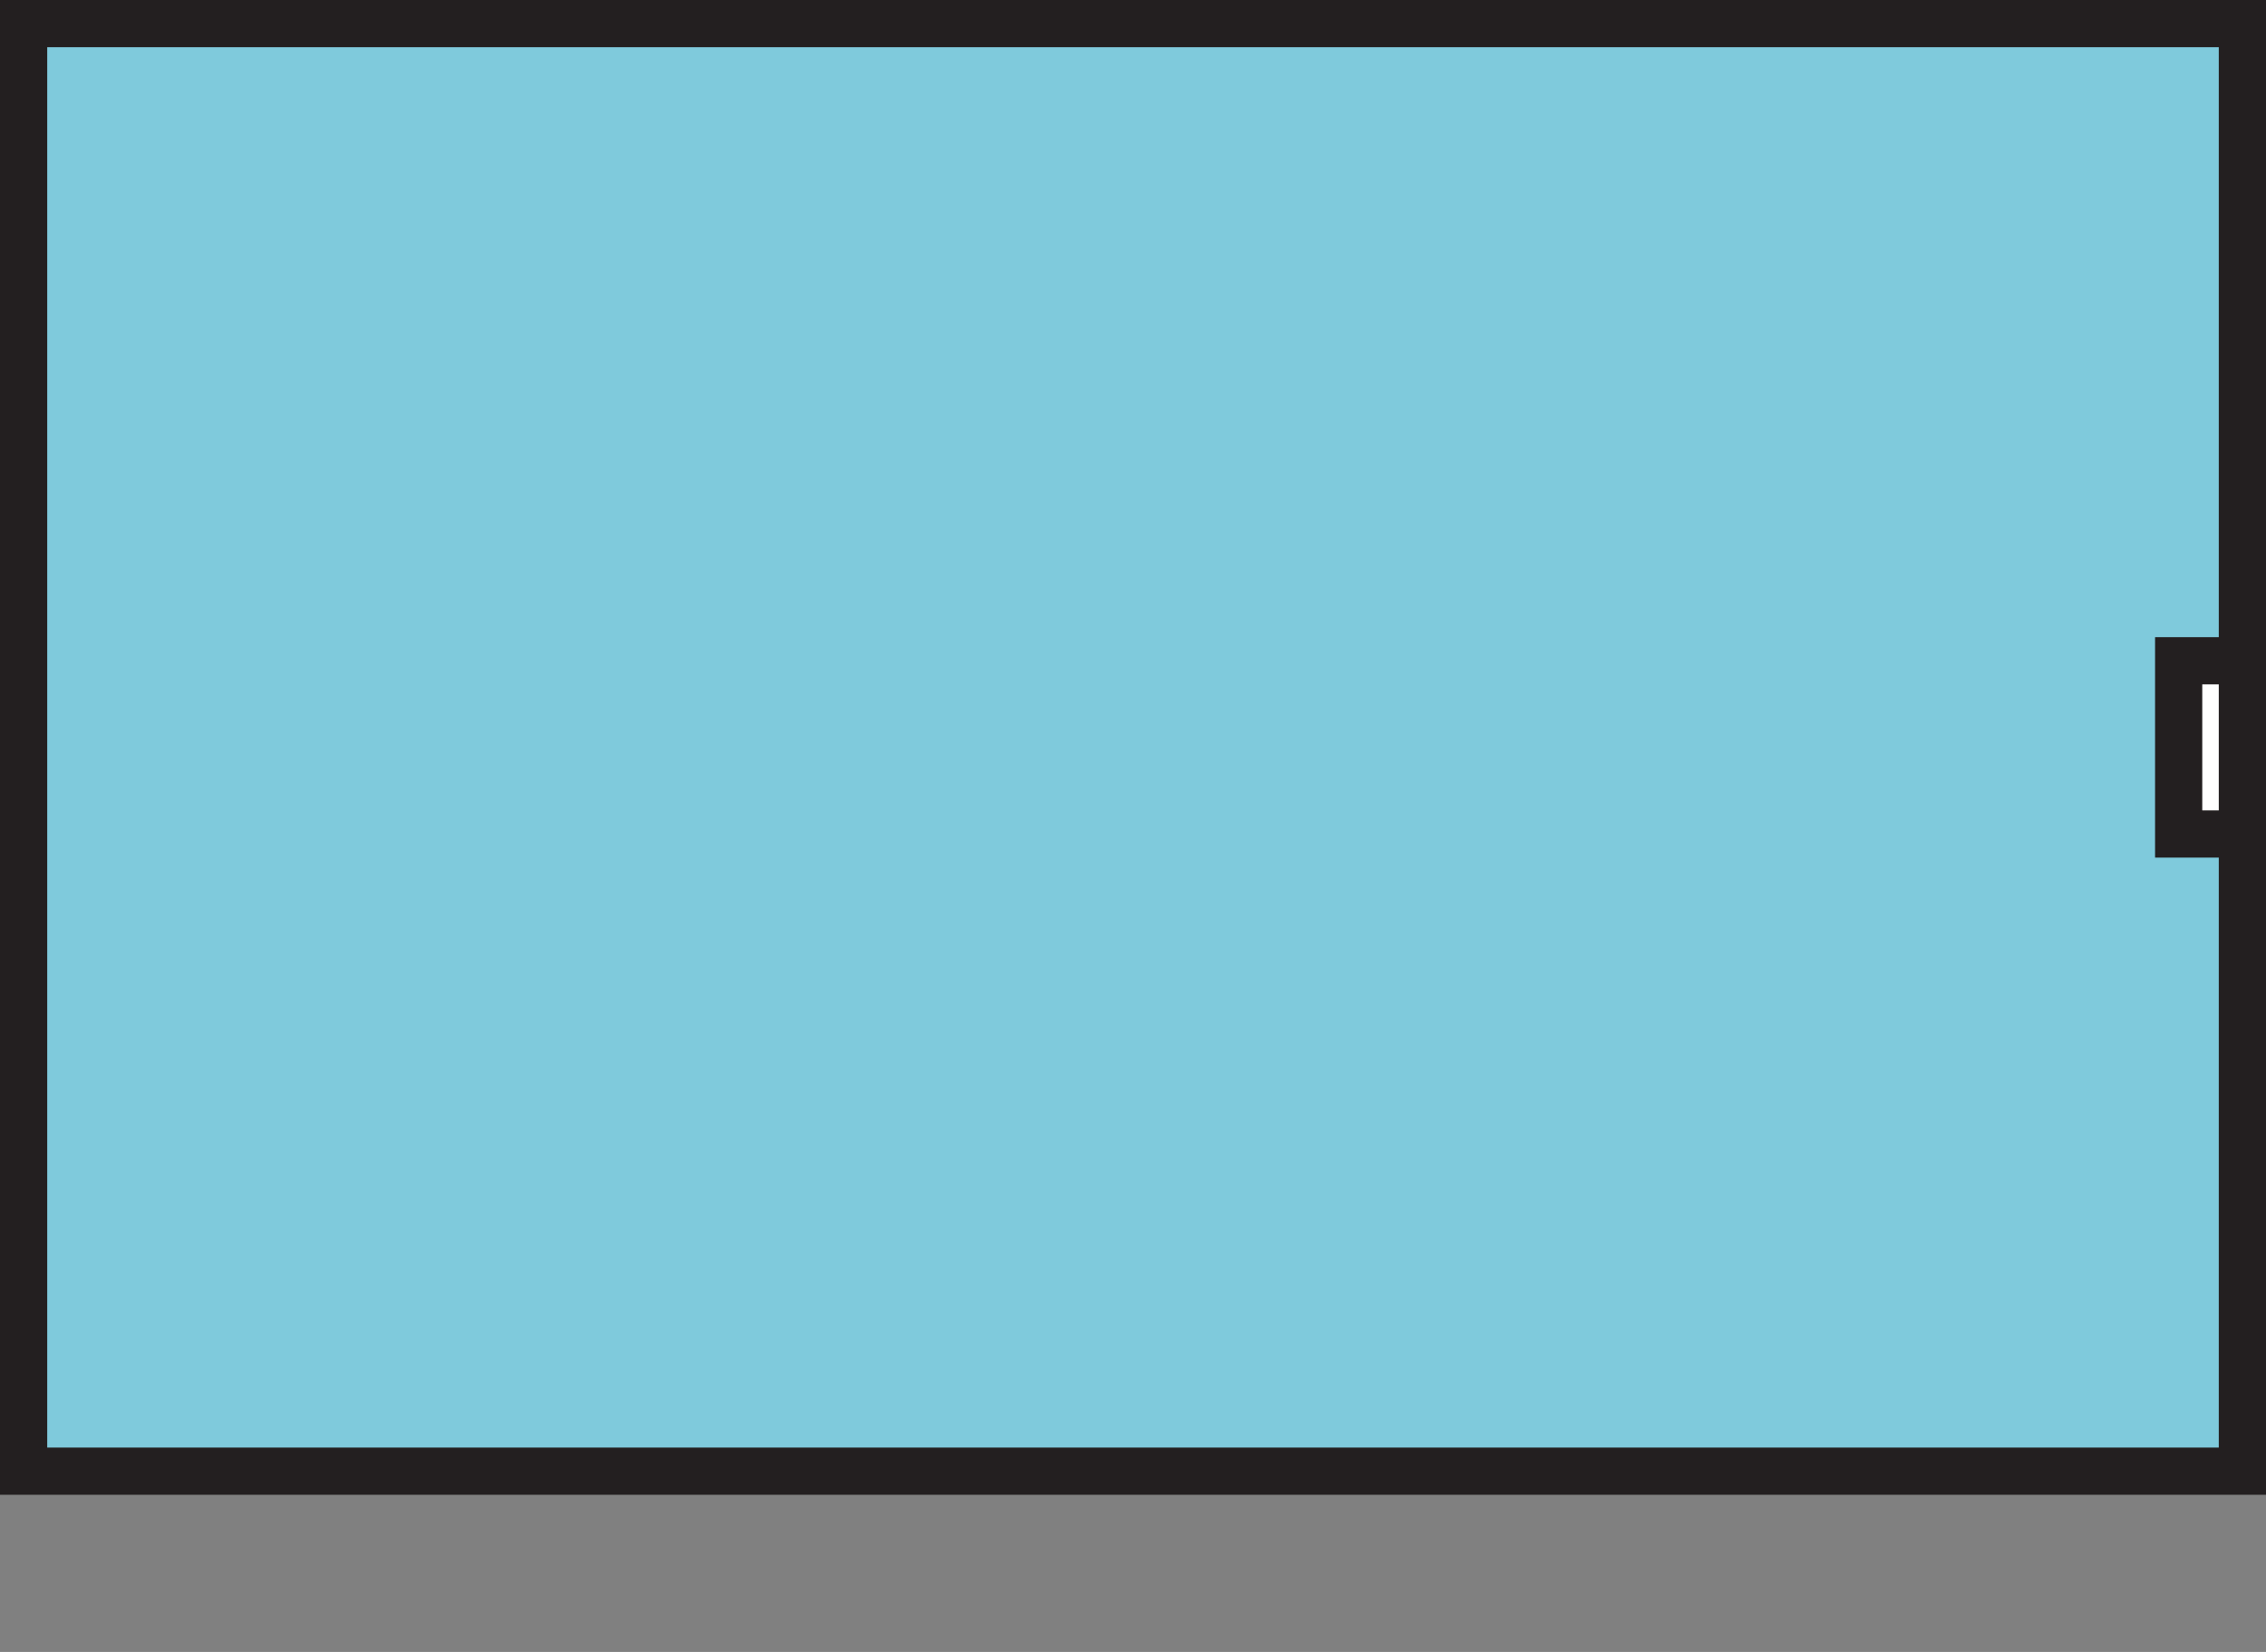 <svg id="Layer_1" data-name="Layer 1" xmlns="http://www.w3.org/2000/svg" viewBox="0 0 48 35"><rect x="0" y="0" width="48" height="35" fill="#808080" stroke="none"/><defs><style>.cls-1{fill:#7fcadc;}.cls-2{fill:#231f20;}.cls-3{fill:#fff;}</style></defs><title>counter</title><rect class="cls-1" x="0.5" y="0.5" width="47" height="30.67"/><path class="cls-2" d="M47,1V30.67H1V1H47m1-1H0V31.67H48V0h0Z"/><rect class="cls-3" x="46.15" y="14" width="1.35" height="3.67"/><path class="cls-2" d="M47,14.5v2.67H46.65V14.5H47m1-1H45.65v4.67H48V13.5h0Z"/></svg>